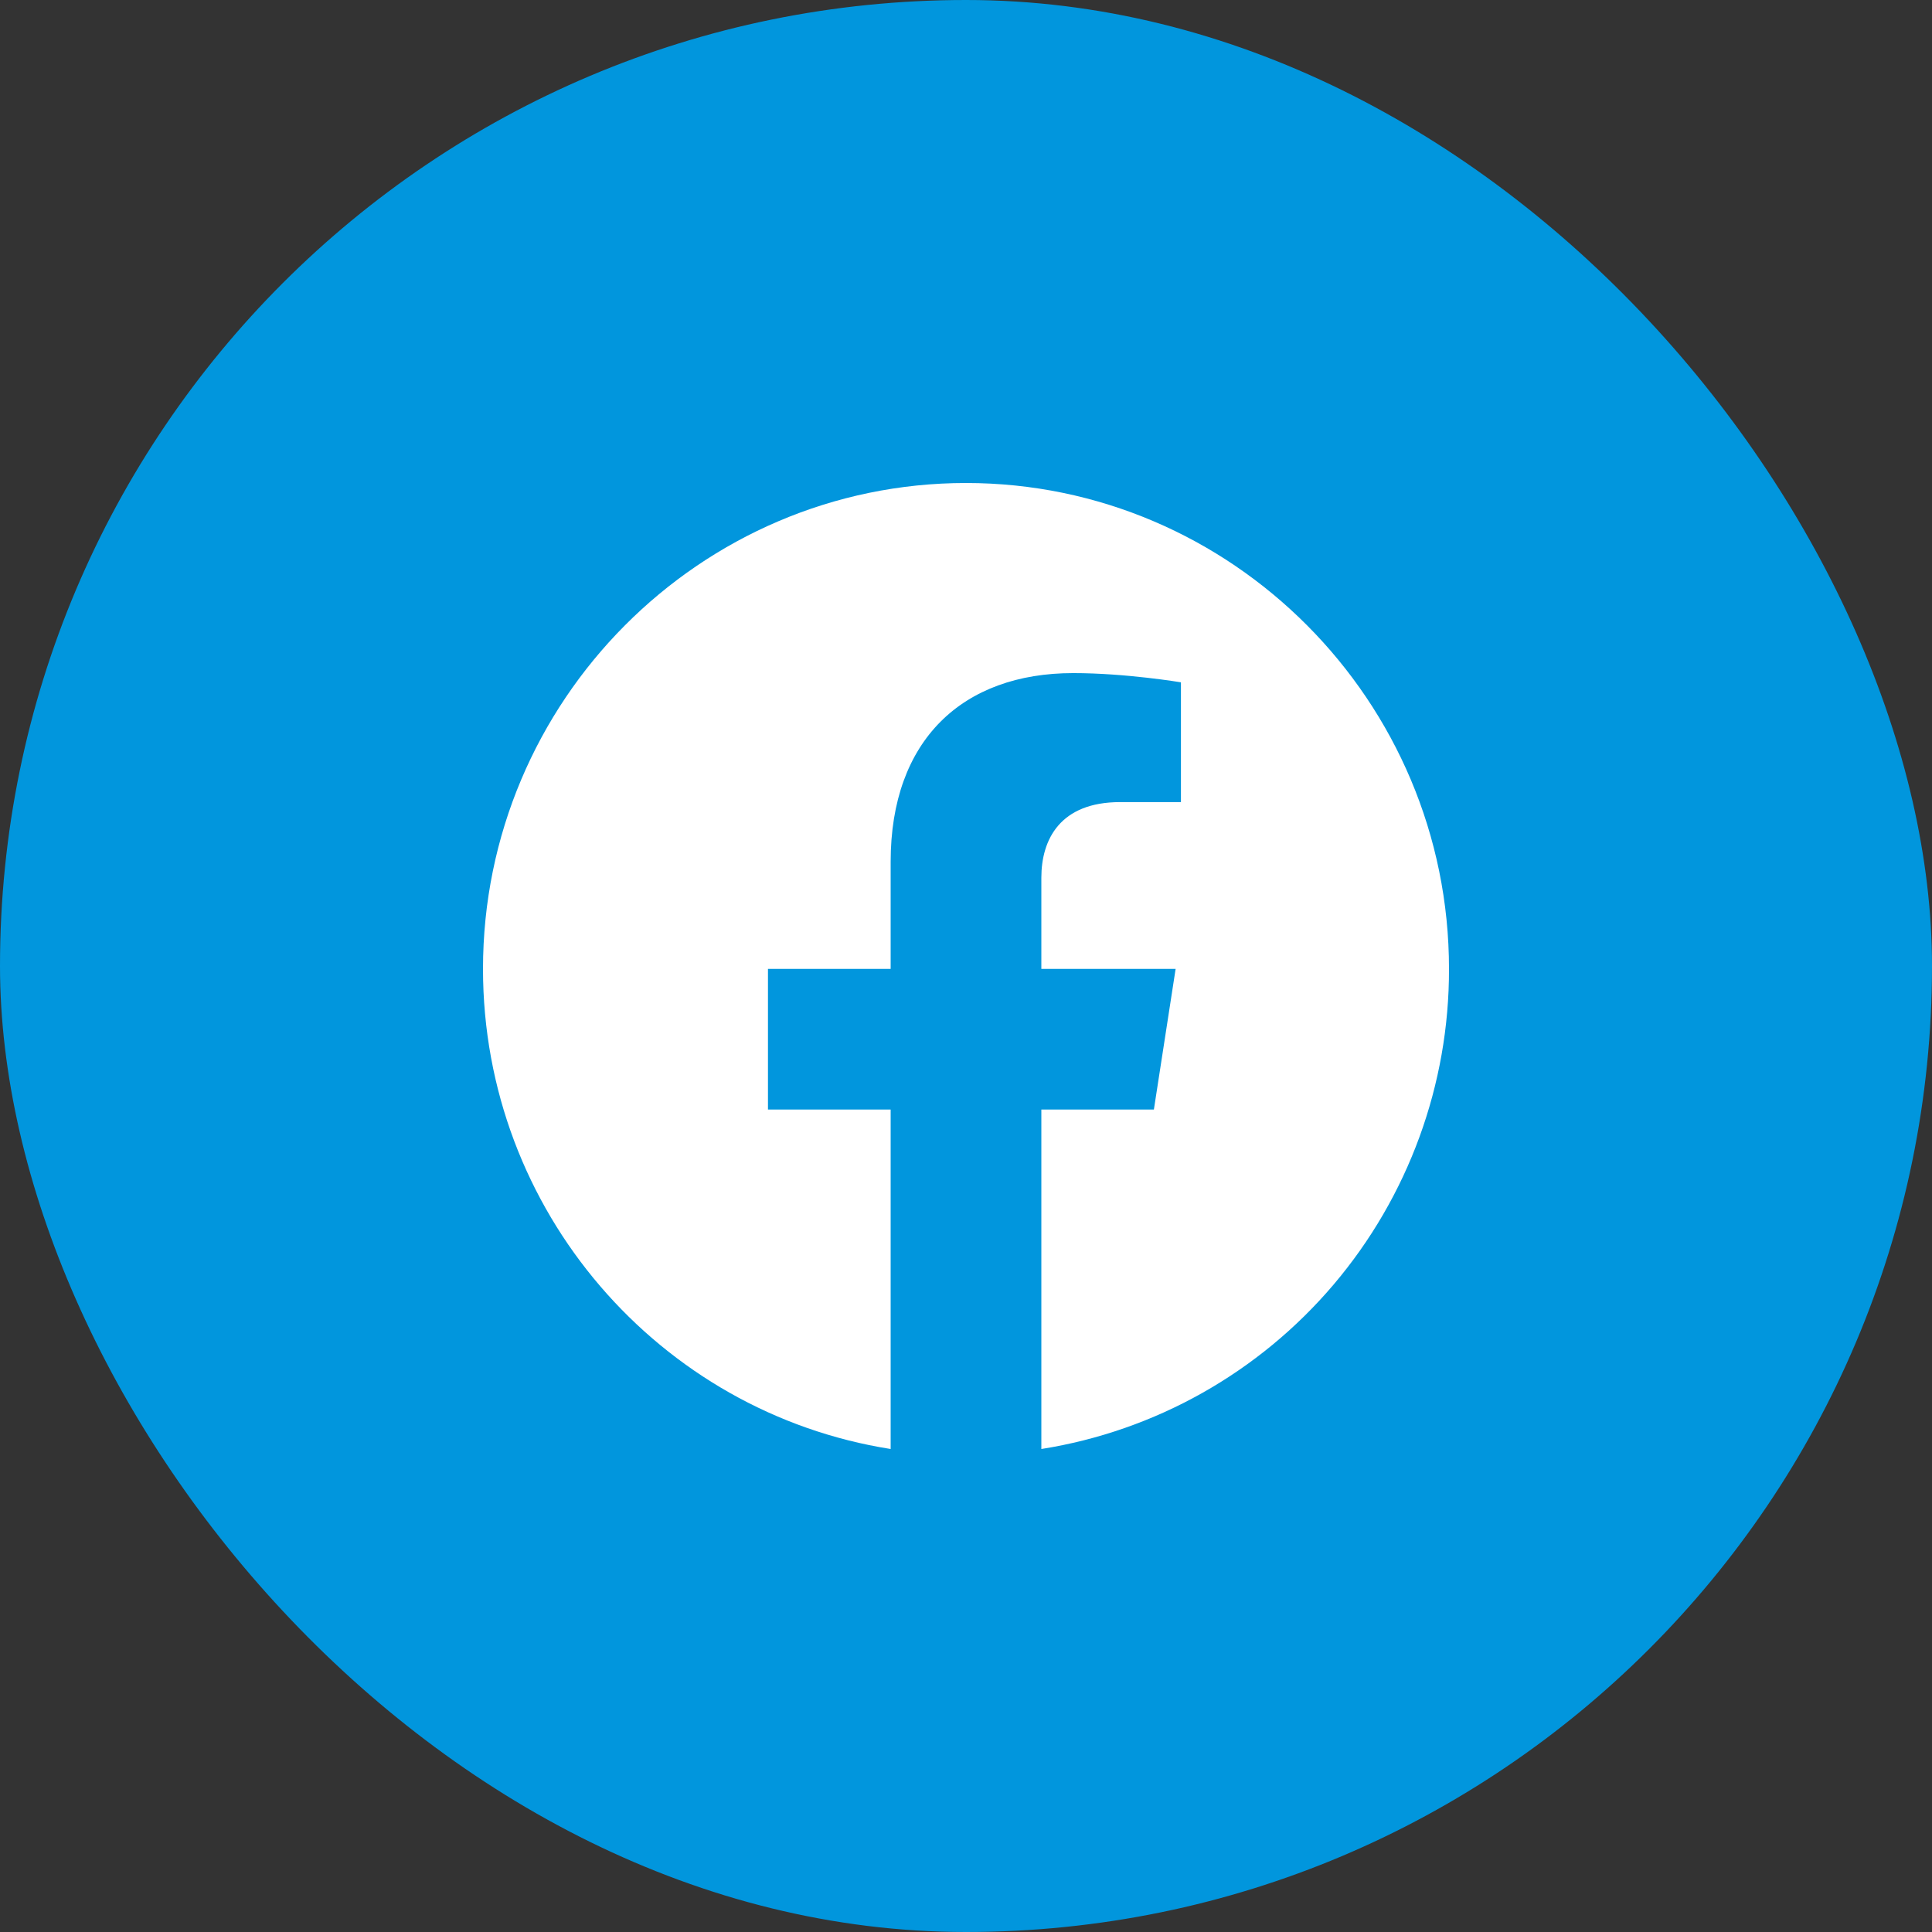 <svg width="48" height="48" viewBox="0 0 48 48" fill="none" xmlns="http://www.w3.org/2000/svg">
<rect x="0" y="0" width="48" height="48" fill="#333333" stroke="none"/>
<rect width="48" height="48" rx="24" fill="#0196DD"/>
<path d="M24 12C17.4 12 12 17.41 12 24.072C12 30.096 16.392 35.096 22.128 36V27.566H19.08V24.072H22.128V21.41C22.128 18.386 23.916 16.723 26.664 16.723C27.972 16.723 29.34 16.952 29.34 16.952V19.928H27.828C26.34 19.928 25.872 20.855 25.872 21.807V24.072H29.208L28.668 27.566H25.872V36C28.7 35.552 31.275 34.103 33.132 31.916C34.989 29.728 36.006 26.947 36 24.072C36 17.41 30.6 12 24 12Z" fill="white"/>
</svg>

